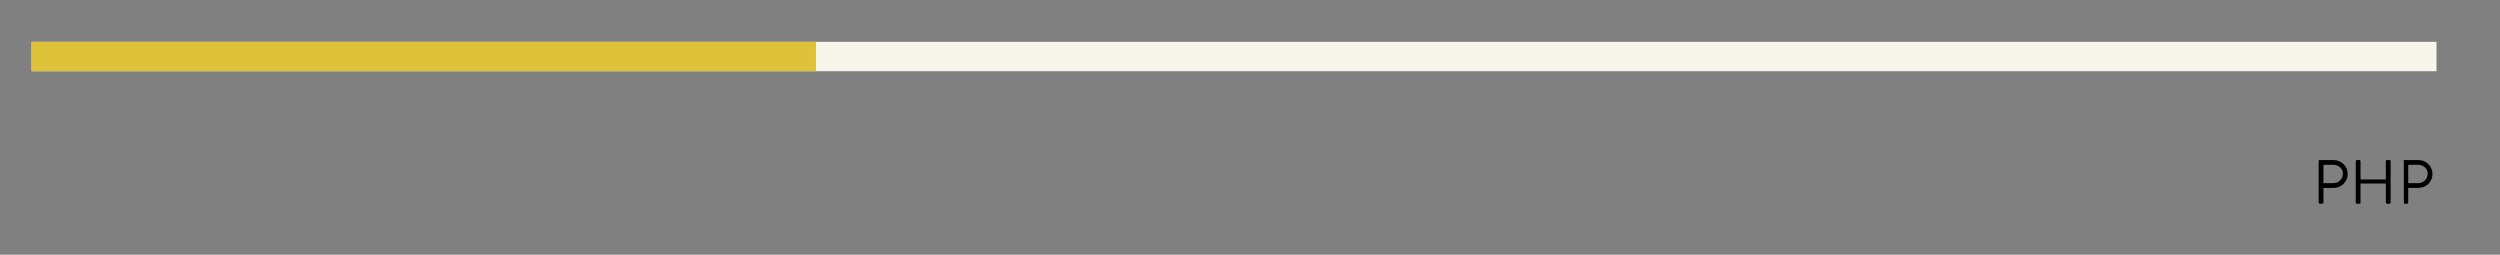 <?xml version="1.0" encoding="utf-8"?>
<!-- Generator: Adobe Illustrator 21.0.0, SVG Export Plug-In . SVG Version: 6.00 Build 0)  -->
<svg version="1.1" xmlns="http://www.w3.org/2000/svg" xmlns:xlink="http://www.w3.org/1999/xlink" x="0px" y="0px"
	 viewBox="0 0 681.1 69.4" style="enable-background:new 0 0 681.1 69.4;" xml:space="preserve">
<rect x="0" y="0" width="681.1" height="69.4" fill="#808080" stroke="none"/>
<style type="text/css">
	.st0{fill:none;stroke:#F7F5EC;stroke-width:8;stroke-miterlimit:10;}
	.st1{fill:none;stroke:#DDC23A;stroke-width:8;stroke-miterlimit:10;}
</style>
<defs>
	<style>
	.st1 {
	stroke-dasharray: 2000;
	stroke-dashoffset:0;
	-webkit-animation:dash 30s linear forwards;
	-o-animation:dash 30s linear forwards;
	-moz-animation:dash 30s linear forwards;
	animation:dash 30s linear forwards;

	}
	@-webkit-keyframes dash{

	from{
		stroke-dashoffset:2000;
	}
	to{
		stroke-dashoffset:0;
	}
	}
	</style>
</defs>
<g id="Layer_1">
	<g>
		<path d="M631.7,43.9c0-0.2,0.1-0.3,0.3-0.3h3.8c2.1,0,3.8,1.7,3.8,3.8c0,2.1-1.7,3.8-3.8,3.8H633v4c0,0.2-0.2,0.3-0.3,0.3H632
			c-0.2,0-0.3-0.2-0.3-0.3V43.9z M635.7,49.9c1.4,0,2.6-1.1,2.6-2.6c0-1.4-1.2-2.4-2.6-2.4H633v5H635.7z"/>
		<path d="M641.8,43.9c0-0.2,0.2-0.3,0.3-0.3h0.7c0.2,0,0.3,0.2,0.3,0.3v5h6.9v-5c0-0.2,0.1-0.3,0.3-0.3h0.7c0.2,0,0.3,0.2,0.3,0.3
			v11.3c0,0.2-0.2,0.3-0.3,0.3h-0.7c-0.2,0-0.3-0.2-0.3-0.3V50h-6.9v5.2c0,0.2-0.1,0.3-0.3,0.3h-0.7c-0.2,0-0.3-0.2-0.3-0.3V43.9z"
			/>
		<path d="M654.8,43.9c0-0.2,0.1-0.3,0.3-0.3h3.8c2.1,0,3.8,1.7,3.8,3.8c0,2.1-1.7,3.8-3.8,3.8h-2.8v4c0,0.2-0.2,0.3-0.3,0.3h-0.6
			c-0.2,0-0.3-0.2-0.3-0.3V43.9z M658.8,49.9c1.4,0,2.6-1.1,2.6-2.6c0-1.4-1.2-2.4-2.6-2.4h-2.7v5H658.8z"/>
	</g>
</g>
<g id="html">
</g>
<g id="css">
</g>
<g id="javascript">
</g>
<g id="php">
	<g id="_x31_00_3_">
		<line class="st0" x1="8.6" y1="15.4" x2="663.8" y2="15.4"/>
	</g>
	<g id="_x36_0_3_">
		<line class="st1" x1="8.6" y1="15.4" x2="222.3" y2="15.4"/>
	</g>
</g>
<g id="SQL">
</g>
<g id="ap">
</g>
<g id="ai">
</g>
<g id="aid">
</g>
<g id="Layer_10">
</g>
</svg>
